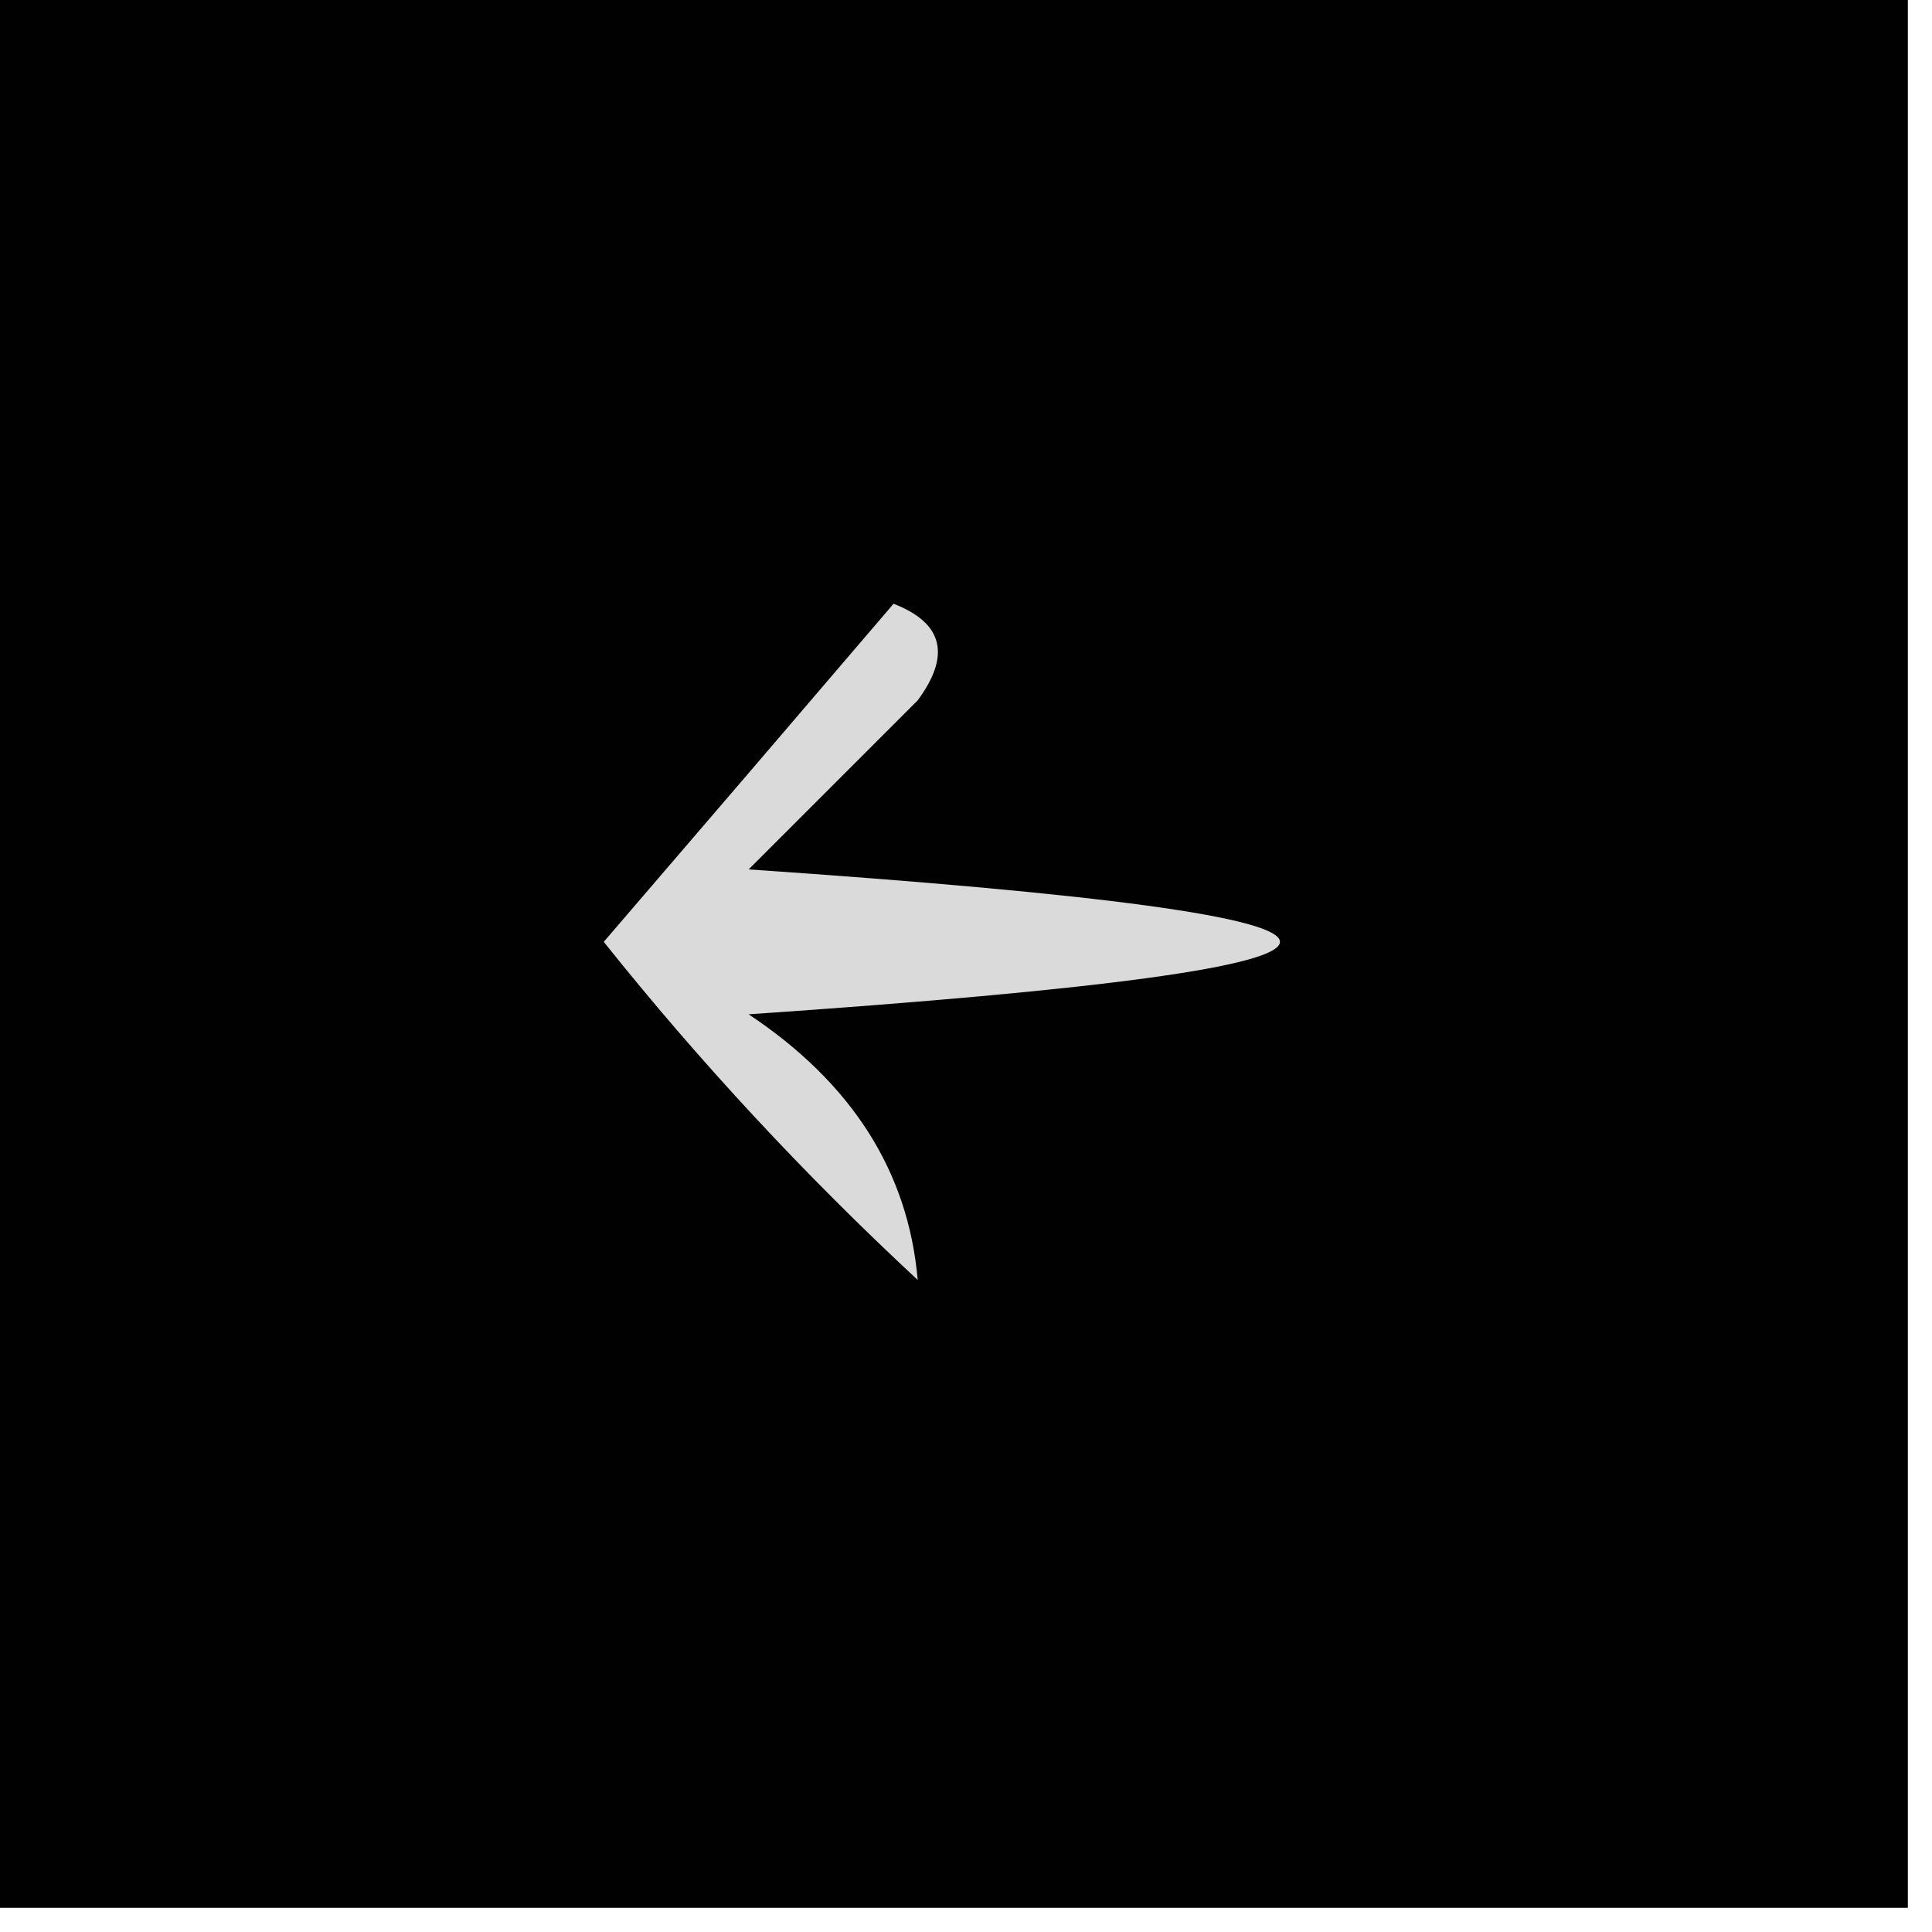 <?xml version="1.0" encoding="UTF-8"?>
<!DOCTYPE svg PUBLIC "-//W3C//DTD SVG 1.1//EN" "http://www.w3.org/Graphics/SVG/1.1/DTD/svg11.dtd">
<svg xmlns="http://www.w3.org/2000/svg" version="1.1" width="40px" height="40px" style="shape-rendering:geometricPrecision; text-rendering:geometricPrecision; image-rendering:optimizeQuality; fill-rule:evenodd; clip-rule:evenodd" xmlns:xlink="http://www.w3.org/1999/xlink">
<g><path style="opacity:1" fill="#010101" d="M -0.5,-0.5 C 12.833,-0.5 26.167,-0.5 39.5,-0.5C 39.5,12.833 39.5,26.167 39.5,39.5C 26.167,39.5 12.833,39.5 -0.5,39.5C -0.5,26.167 -0.5,12.833 -0.5,-0.5 Z"/></g>
<g><path style="opacity:1" fill="#dadada" d="M 18.5,12.5 C 19.525,12.897 19.692,13.563 19,14.5C 17.833,15.667 16.667,16.833 15.5,18C 30.167,19 30.167,20 15.5,21C 17.638,22.422 18.805,24.255 19,26.5C 16.65,24.317 14.483,21.984 12.5,19.5C 14.523,17.147 16.523,14.814 18.5,12.5 Z"/></g>
</svg>
